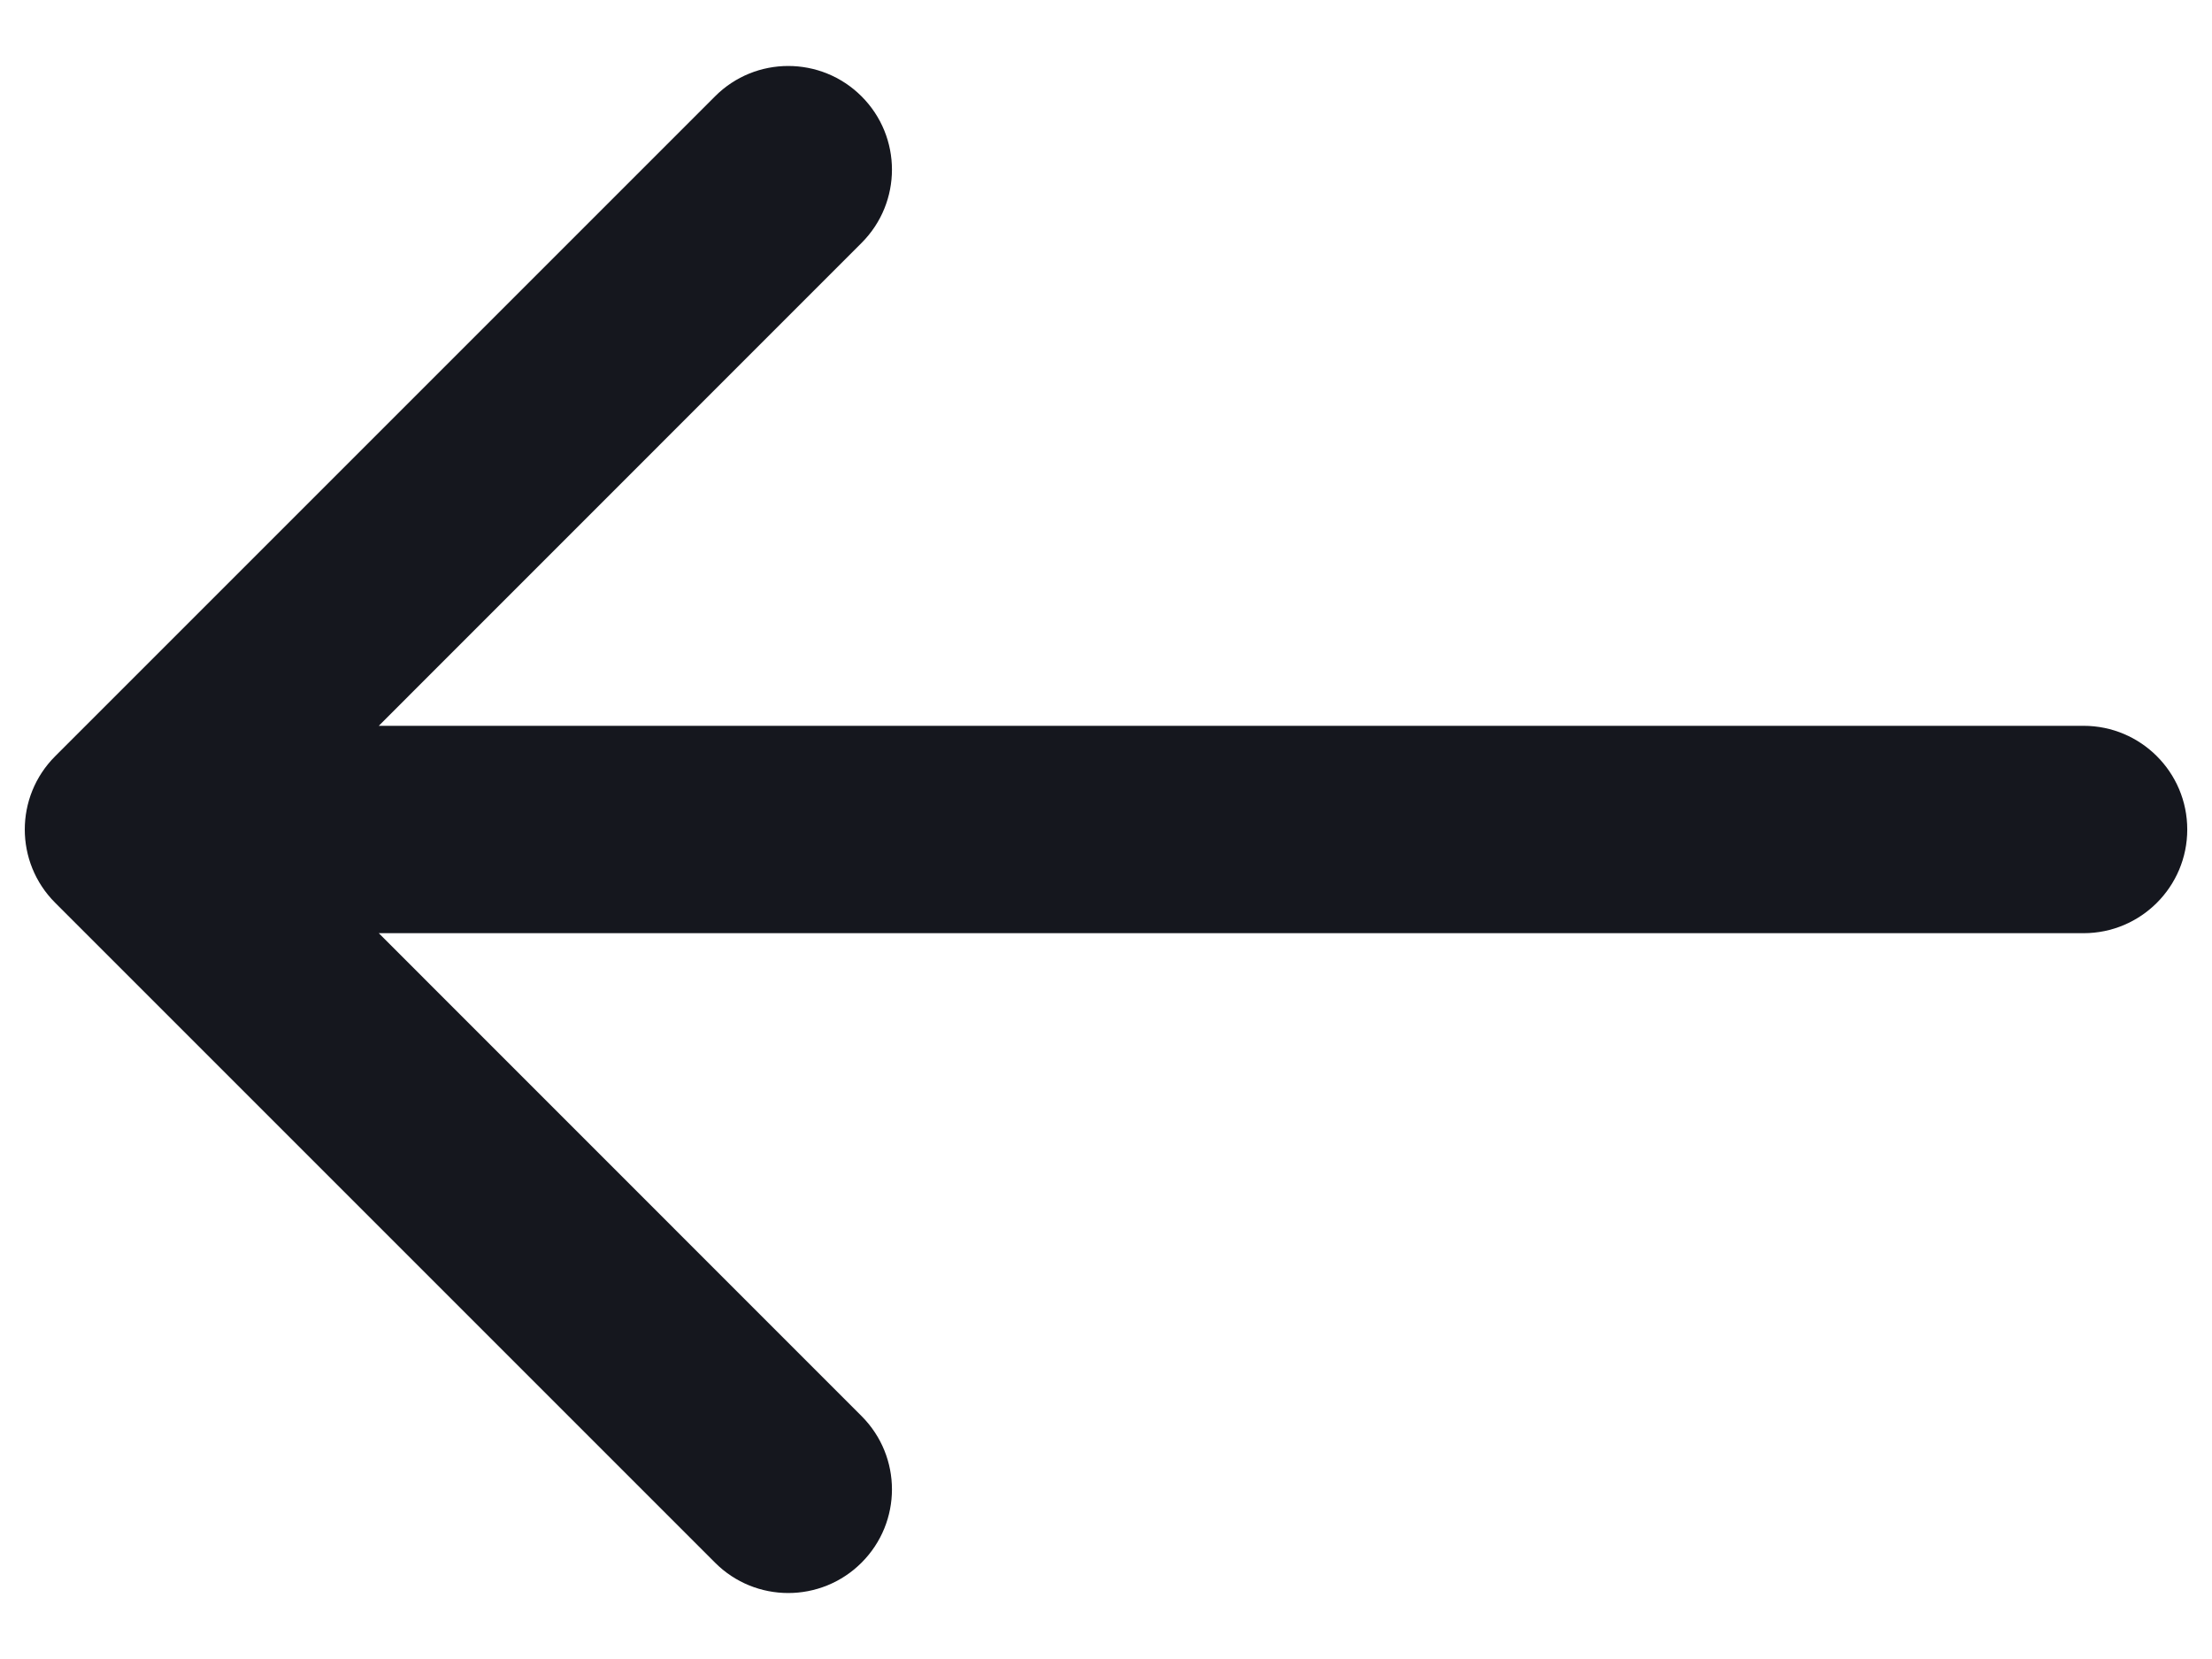 <svg width="16" height="12" viewBox="0 0 16 12" fill="none" xmlns="http://www.w3.org/2000/svg">
<path id="Vector 292" d="M0.399 5.47C0.106 5.763 0.106 6.237 0.399 6.53L5.172 11.303C5.464 11.596 5.939 11.596 6.232 11.303C6.525 11.01 6.525 10.536 6.232 10.243L1.99 6L6.232 1.757C6.525 1.464 6.525 0.99 6.232 0.697C5.939 0.404 5.464 0.404 5.172 0.697L0.399 5.47ZM15.071 6.75C15.485 6.75 15.821 6.414 15.821 6C15.821 5.586 15.485 5.25 15.071 5.25V6.75ZM0.929 6.75H15.071V5.25H0.929V6.75Z" fill="#15171E"/>
</svg>

